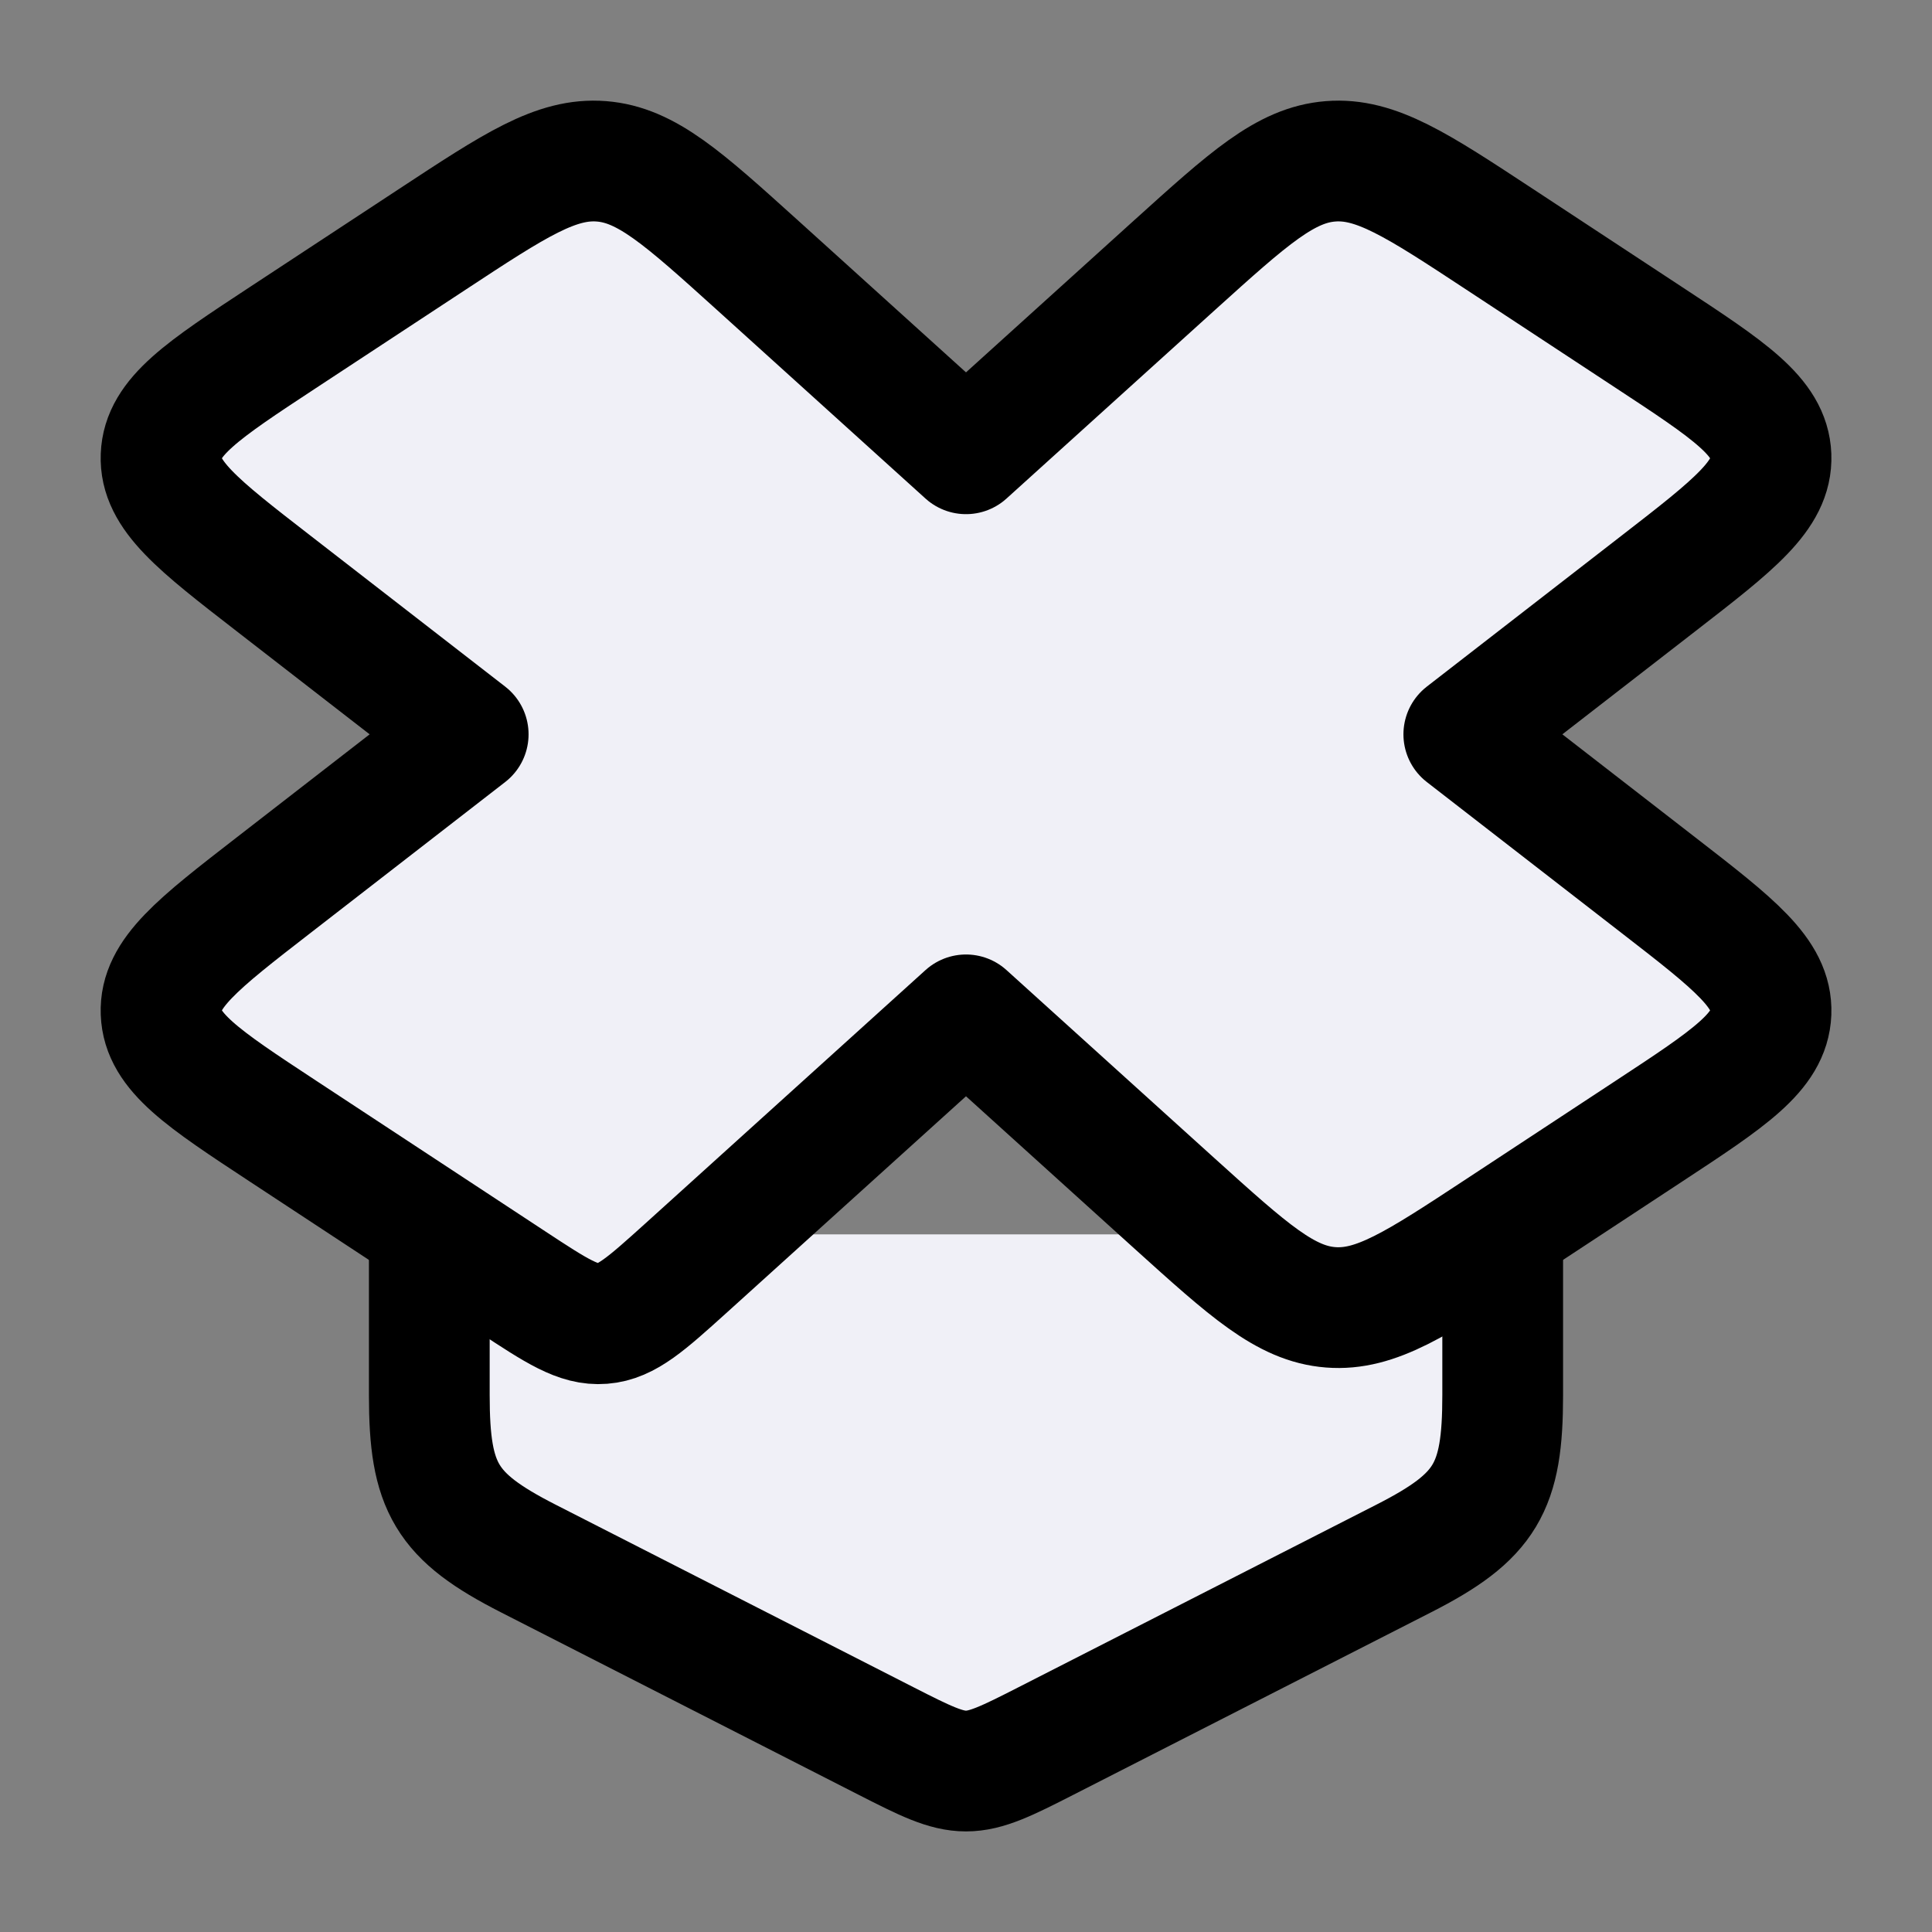 <svg xmlns="http://www.w3.org/2000/svg" viewBox="0 0 24 24" width="24" height="24" color="#000" fill="#f0f0f7">
    <rect x="0" y="0" width="24" height="24" fill="#808080" stroke="none"/>
    <path d="M12 5.889L18.111 9.222L12 12.555L5.889 9.222L12 5.889Z" stroke="currentColor" stroke-width="1.5" stroke-linecap="round" stroke-linejoin="round" />
    <path d="M5.333 15.334V17.333C5.333 18.48 5.538 18.838 6.562 19.36L11.006 21.627C11.982 22.125 12.018 22.125 12.994 21.627L17.438 19.36C18.462 18.838 18.667 18.48 18.667 17.333V15.334" stroke="currentColor" stroke-width="1.5" stroke-linecap="round" stroke-linejoin="round" />
    <path d="M14.596 3.289L12 5.637L9.404 3.289C8.488 2.462 8.031 2.048 7.471 2.004C6.911 1.96 6.398 2.297 5.372 2.972L3.513 4.194C2.517 4.849 2.019 5.177 2.001 5.664C1.982 6.151 2.455 6.517 3.4 7.249L5.816 9.122L3.4 10.995C2.455 11.727 1.982 12.093 2.001 12.58C2.019 13.067 2.517 13.395 3.513 14.05L6.366 15.926C6.914 16.286 7.187 16.466 7.486 16.442C7.784 16.419 8.028 16.198 8.517 15.757L12 12.607L14.596 14.955C15.512 15.782 15.969 16.196 16.529 16.24C17.089 16.284 17.602 15.947 18.628 15.272L20.486 14.05C21.483 13.395 21.981 13.067 22 12.58C22.018 12.093 21.545 11.727 20.6 10.995L18.184 9.122L20.6 7.249C21.545 6.517 22.018 6.151 22 5.664C21.981 5.177 21.483 4.849 20.486 4.194L18.628 2.972C17.602 2.297 17.089 1.96 16.529 2.004C15.969 2.048 15.512 2.462 14.596 3.289Z" stroke="currentColor" stroke-width="1.5" stroke-linecap="round" stroke-linejoin="round" />
</svg>